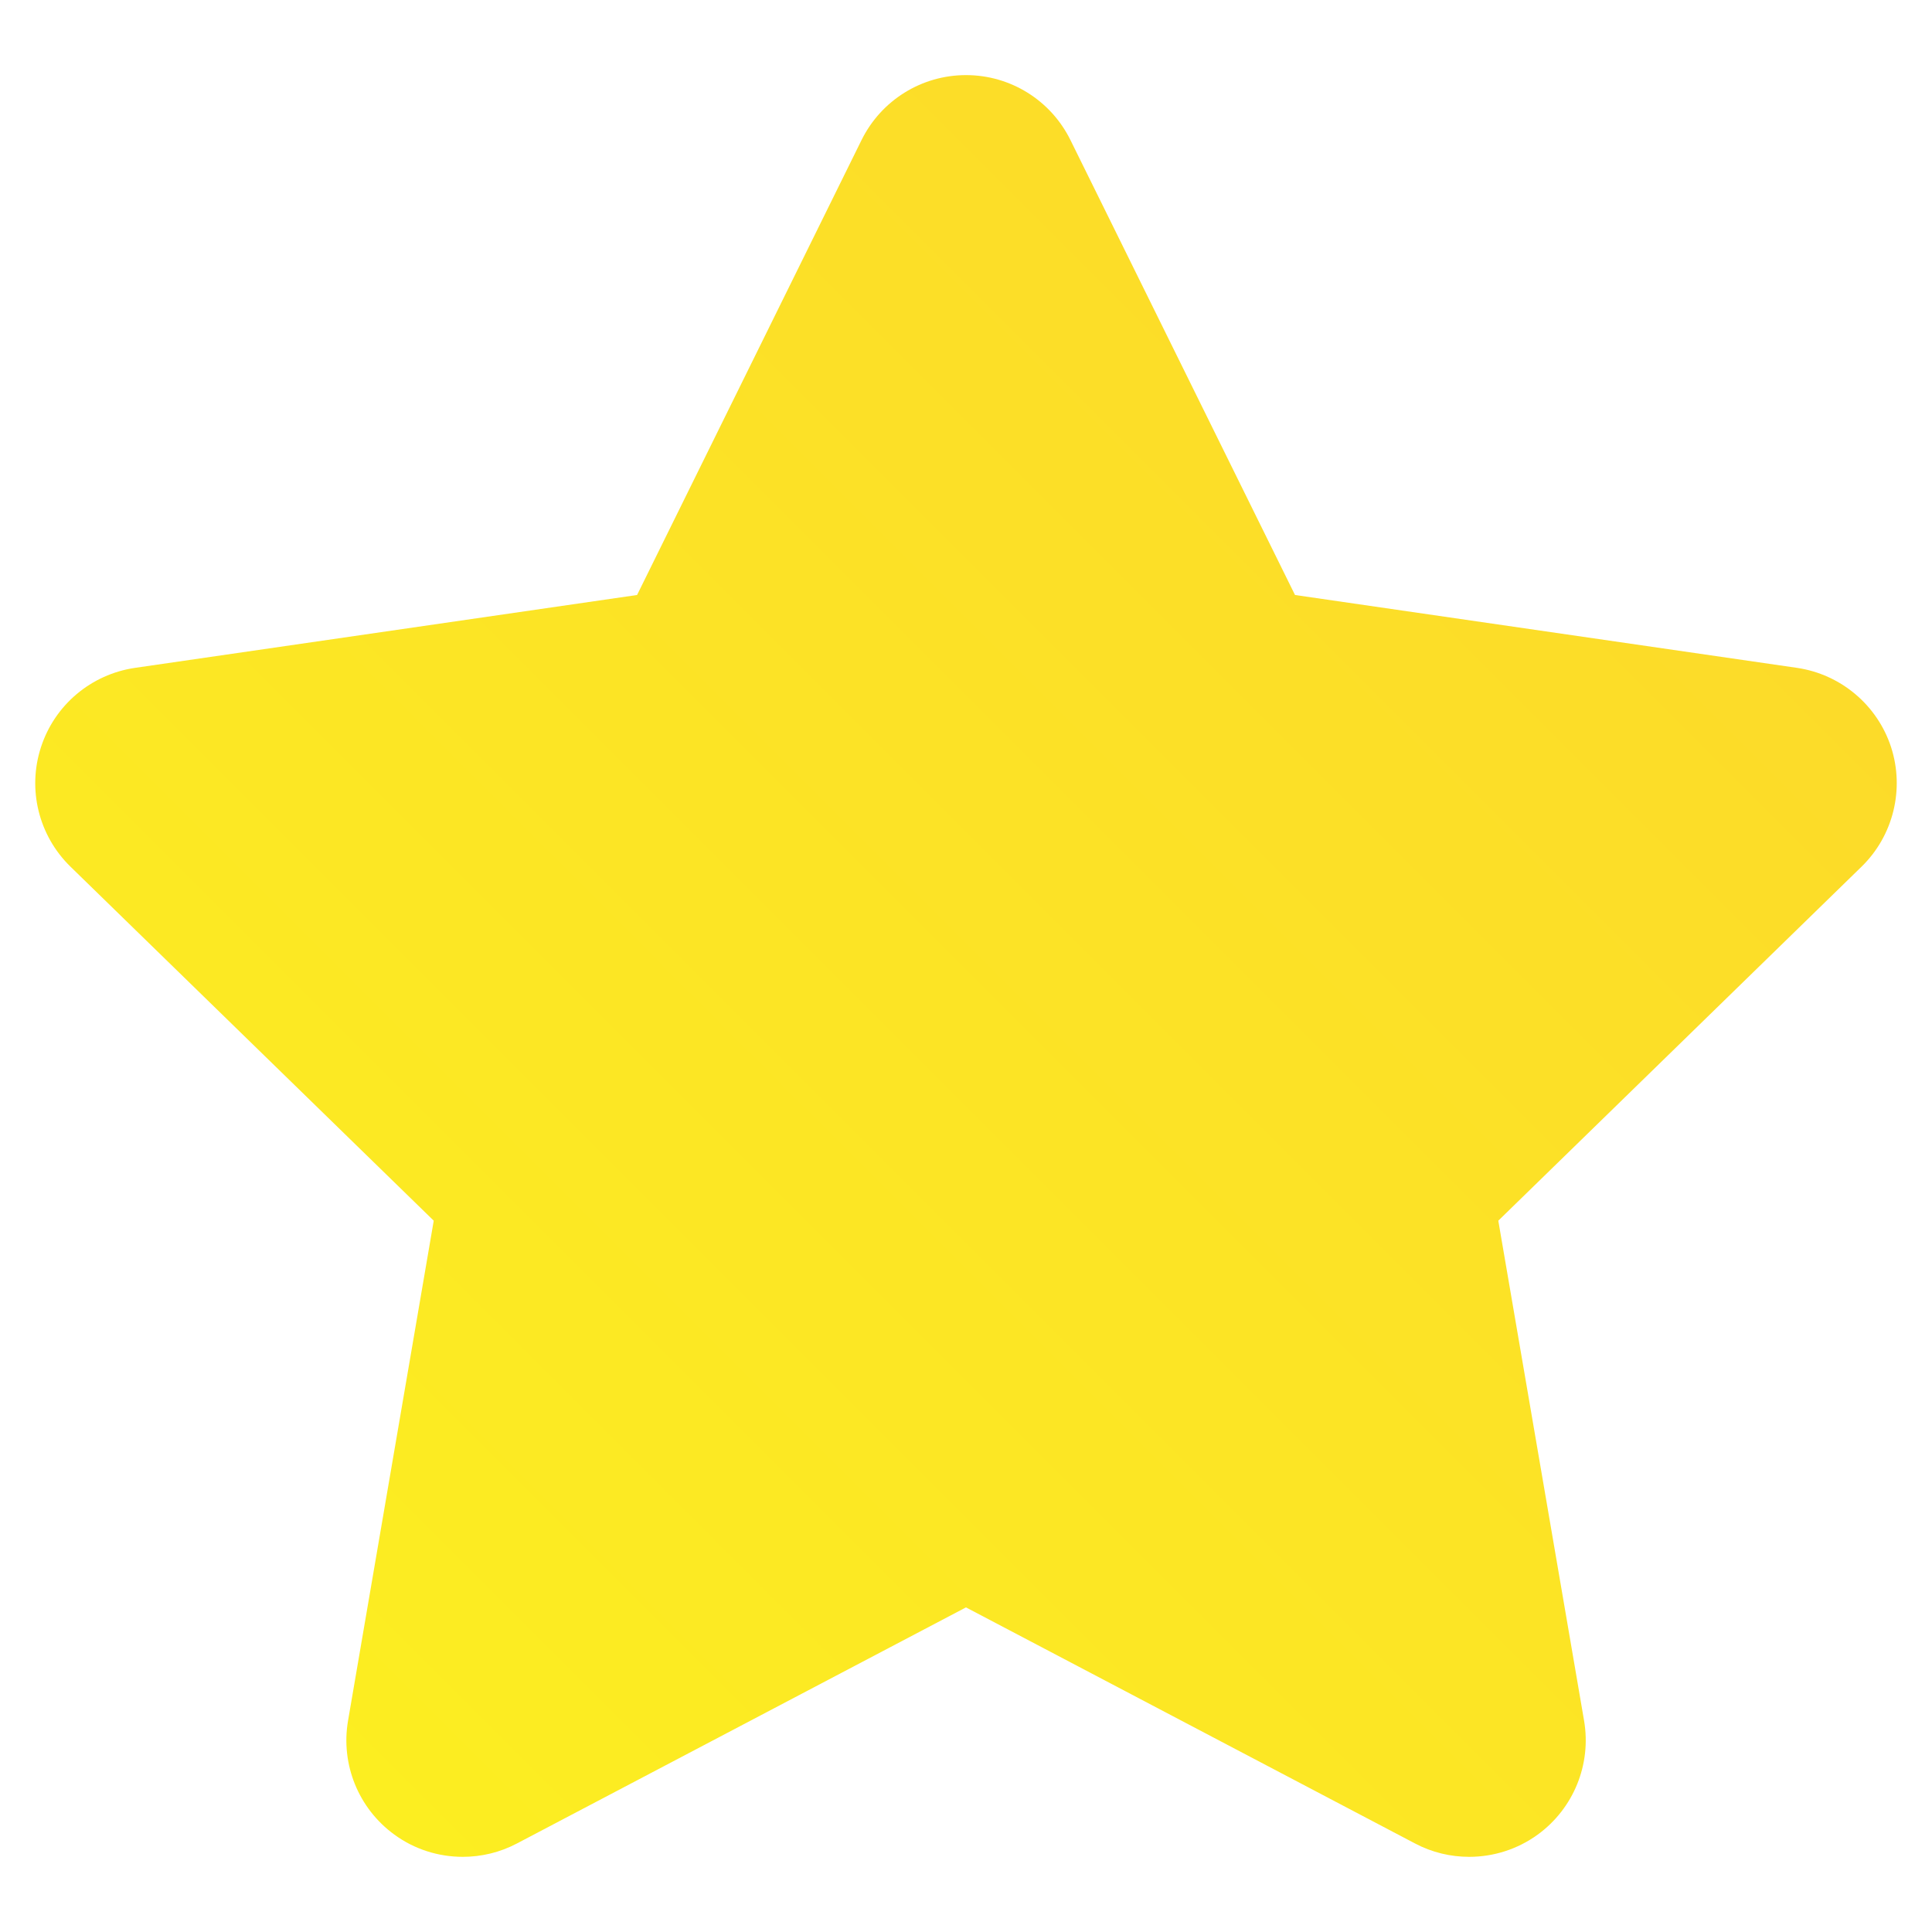 <?xml version="1.0" encoding="utf-8"?>
<!-- Generator: Adobe Illustrator 16.0.0, SVG Export Plug-In . SVG Version: 6.00 Build 0)  -->
<!DOCTYPE svg PUBLIC "-//W3C//DTD SVG 1.1//EN" "http://www.w3.org/Graphics/SVG/1.1/DTD/svg11.dtd">
<svg version="1.1" id="Layer_1" xmlns="http://www.w3.org/2000/svg" xmlns:xlink="http://www.w3.org/1999/xlink" x="0px" y="0px"
	 width="64px" height="64px" viewBox="0 0 64 64" enable-background="new 0 0 64 64" xml:space="preserve">
<g>
	<g>
		<defs>
			<rect id="SVGID_1_" width="64" height="64"/>
		</defs>
		<clipPath id="SVGID_2_">
			<use xlink:href="#SVGID_1_"  overflow="visible"/>
		</clipPath>
		<g clip-path="url(#SVGID_2_)">
			<g>
				<defs>
					<rect id="SVGID_3_" width="64" height="64"/>
				</defs>
				<defs>
					<rect id="SVGID_4_" width="64" height="64"/>
				</defs>
				<clipPath id="SVGID_5_">
					<use xlink:href="#SVGID_3_"  overflow="visible"/>
				</clipPath>
				<clipPath id="SVGID_6_" clip-path="url(#SVGID_5_)">
					<use xlink:href="#SVGID_4_"  overflow="visible"/>
				</clipPath>
			</g>
		</g>
	</g>
</g>
<linearGradient id="SVGID_7_" gradientUnits="userSpaceOnUse" x1="2.036" y1="-18.203" x2="45.167" y2="24.929" gradientTransform="matrix(1 0 0 -1 8.4 40.01)">
	<stop  offset="0" style="stop-color:#FCEE21"/>
	<stop  offset="1" style="stop-color:#FCDB29"/>
</linearGradient>
<path fill="url(#SVGID_7_)" d="M62.645,24.752c-0.455-1.396-1.666-2.414-3.114-2.628L42.899,19.71L35.461,4.642
	C34.81,3.321,33.472,2.488,32,2.488c-1.47,0-2.809,0.833-3.461,2.153L21.104,19.71L4.471,22.124
	c-1.455,0.214-2.662,1.232-3.114,2.628c-0.455,1.396-0.076,2.93,0.976,3.956l12.035,11.729l-2.839,16.565
	c-0.247,1.445,0.346,2.908,1.535,3.772c0.668,0.489,1.463,0.736,2.267,0.736c0.614,0,1.23-0.145,1.794-0.443l14.874-7.82
	l14.875,7.82c0.565,0.299,1.181,0.443,1.795,0.443c0.8,0,1.597-0.247,2.269-0.736c1.189-0.864,1.783-2.327,1.537-3.772
	l-2.842-16.565l12.035-11.729C62.717,27.685,63.096,26.148,62.645,24.752"/>
</svg>
